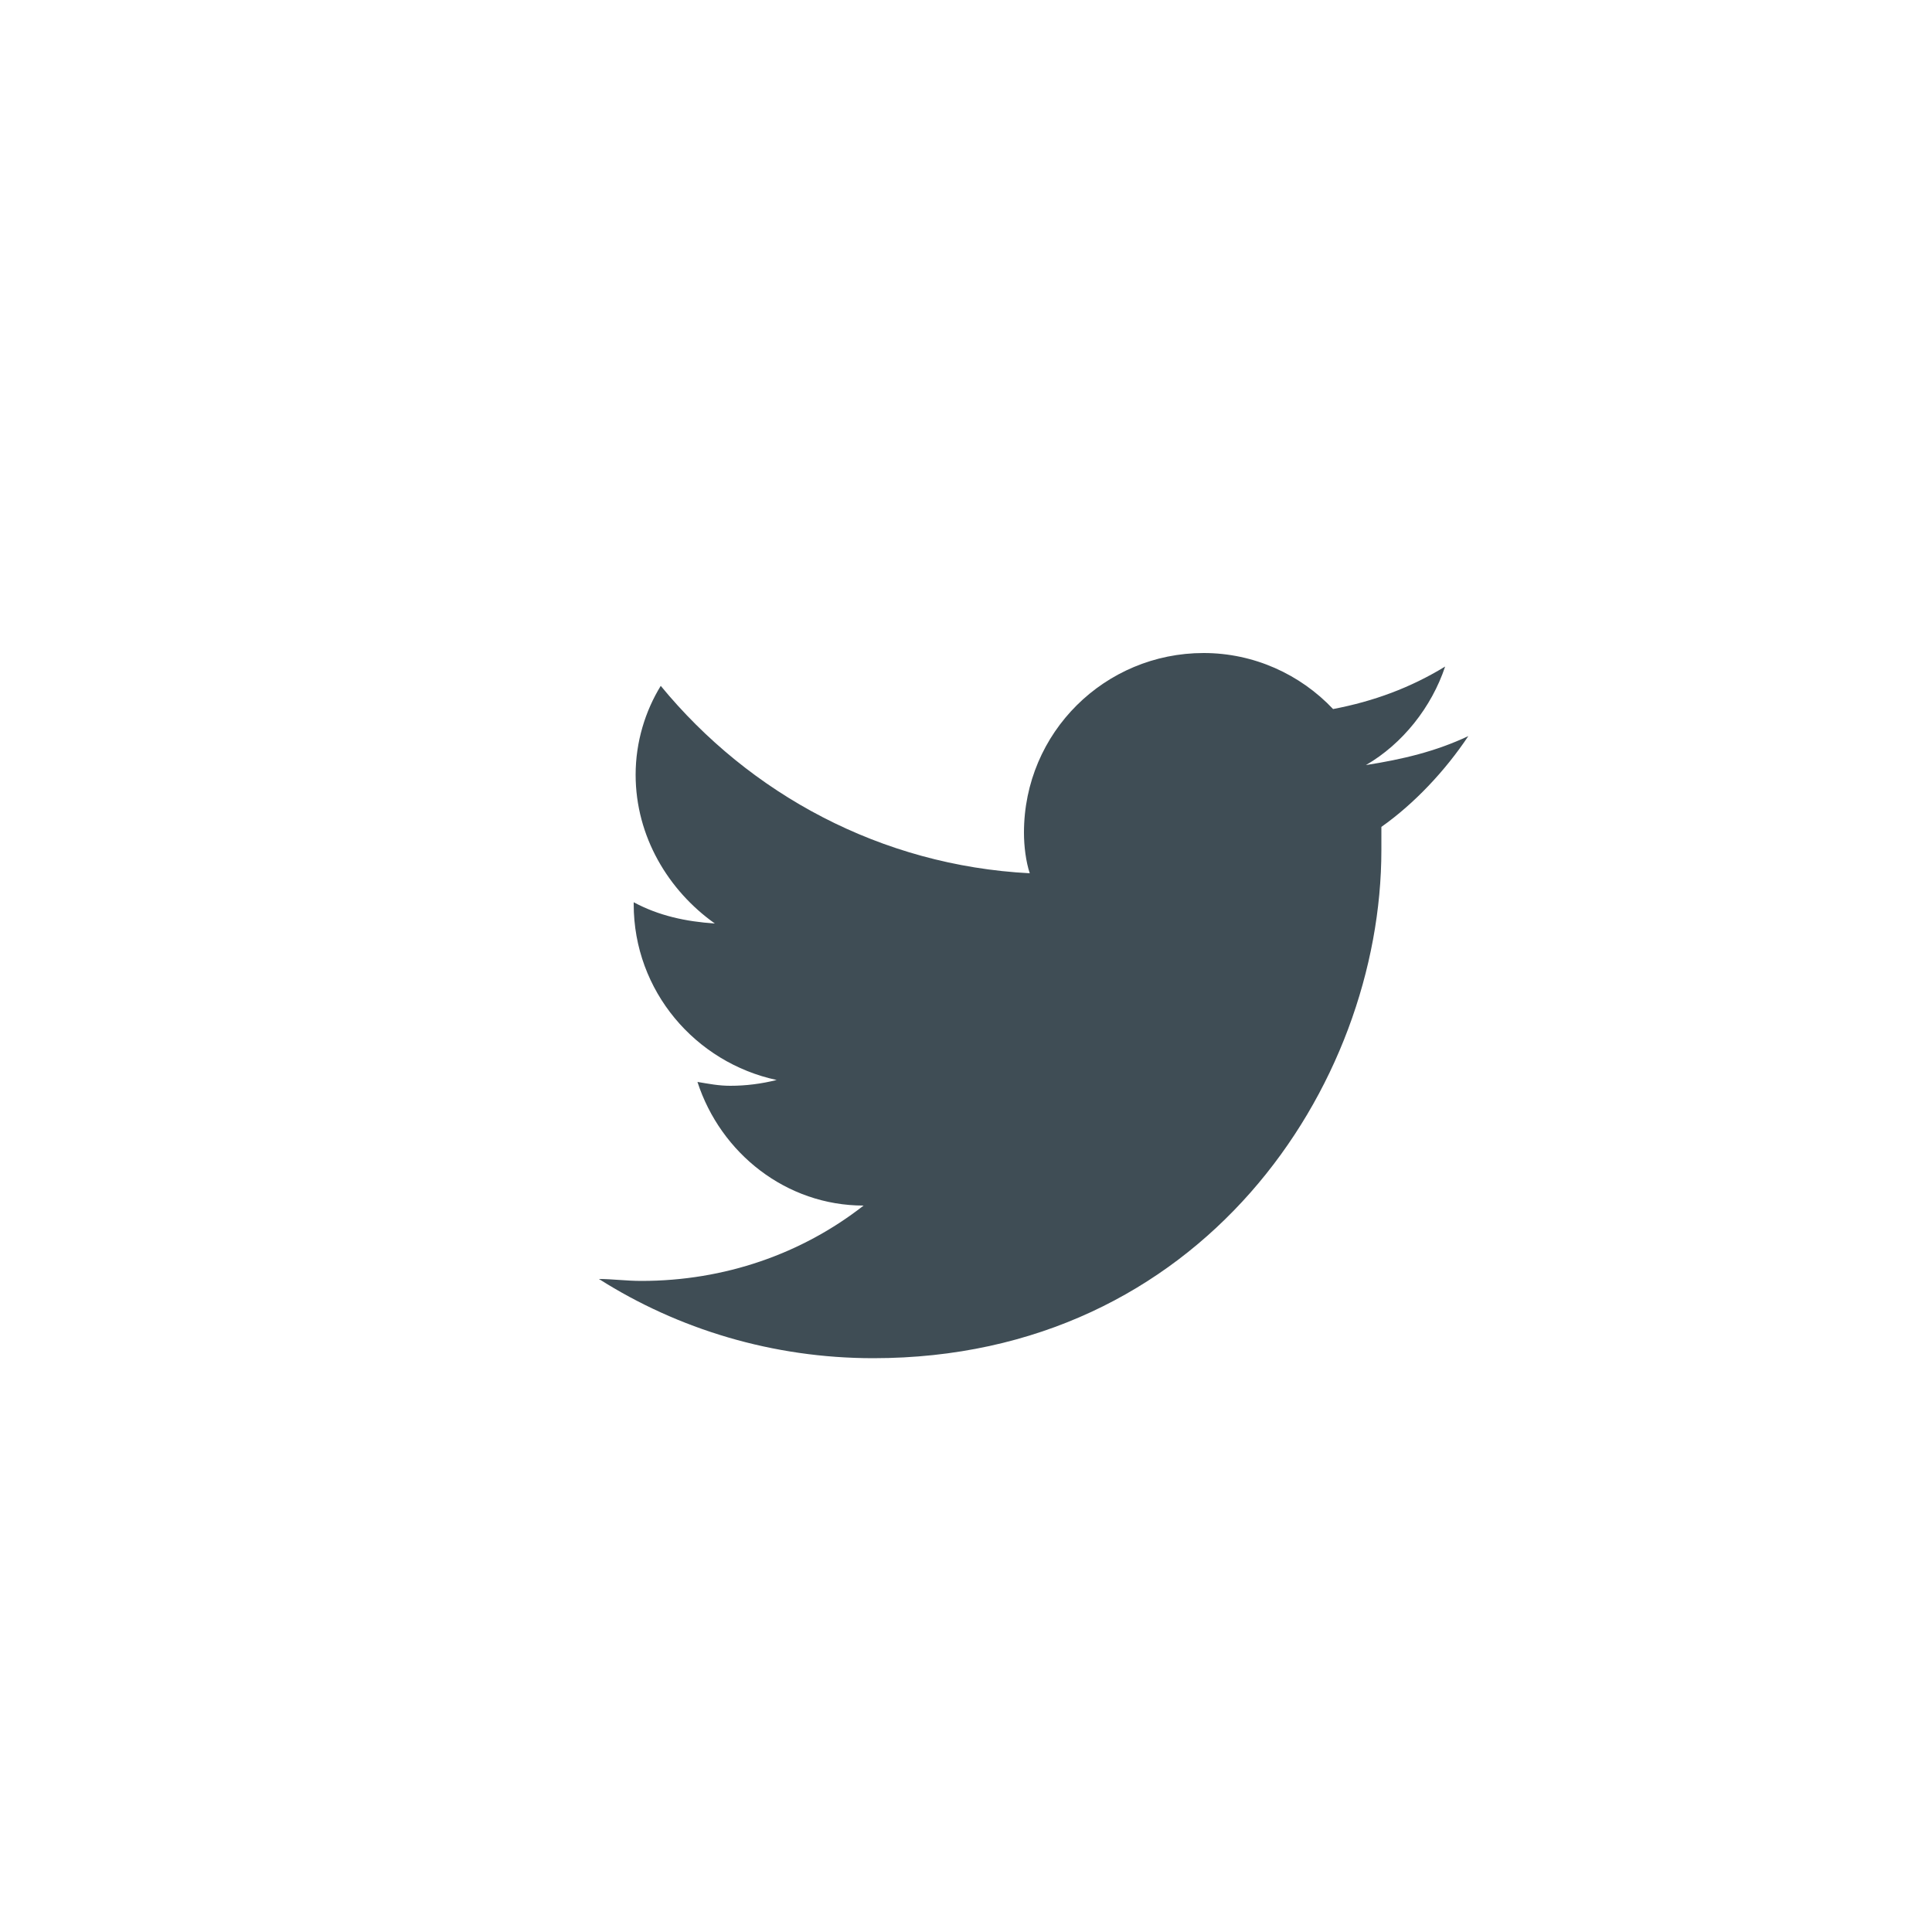 <svg id="Layer_1" xmlns="http://www.w3.org/2000/svg" viewBox="0 0 100 100"><style>.st0{fill:#3f4d55}</style><path class="st0" d="M76 38.1c-1.7.8-3.4 1.2-5.3 1.5 1.9-1.1 3.4-3 4.1-5.1-1.8 1.1-3.7 1.8-5.8 2.2-1.7-1.8-4.1-2.9-6.7-2.9-5.1 0-9.3 4.1-9.3 9.3 0 .7.1 1.5.3 2.1-7.7-.4-14.5-4.1-19.1-9.7-.8 1.3-1.3 2.9-1.3 4.6 0 3.2 1.7 6 4.1 7.7-1.5-.1-2.9-.4-4.2-1.1v.1c0 4.5 3.2 8.2 7.4 9.1-.8.2-1.6.3-2.4.3-.6 0-1.1-.1-1.7-.2 1.2 3.7 4.6 6.4 8.6 6.4-3.2 2.5-7.2 3.9-11.5 3.9-.8 0-1.5-.1-2.2-.1 4.1 2.6 9 4.1 14.2 4.1 17 0 26.3-14.1 26.3-26.3v-1.2c1.7-1.2 3.3-2.9 4.5-4.7z"/></svg>